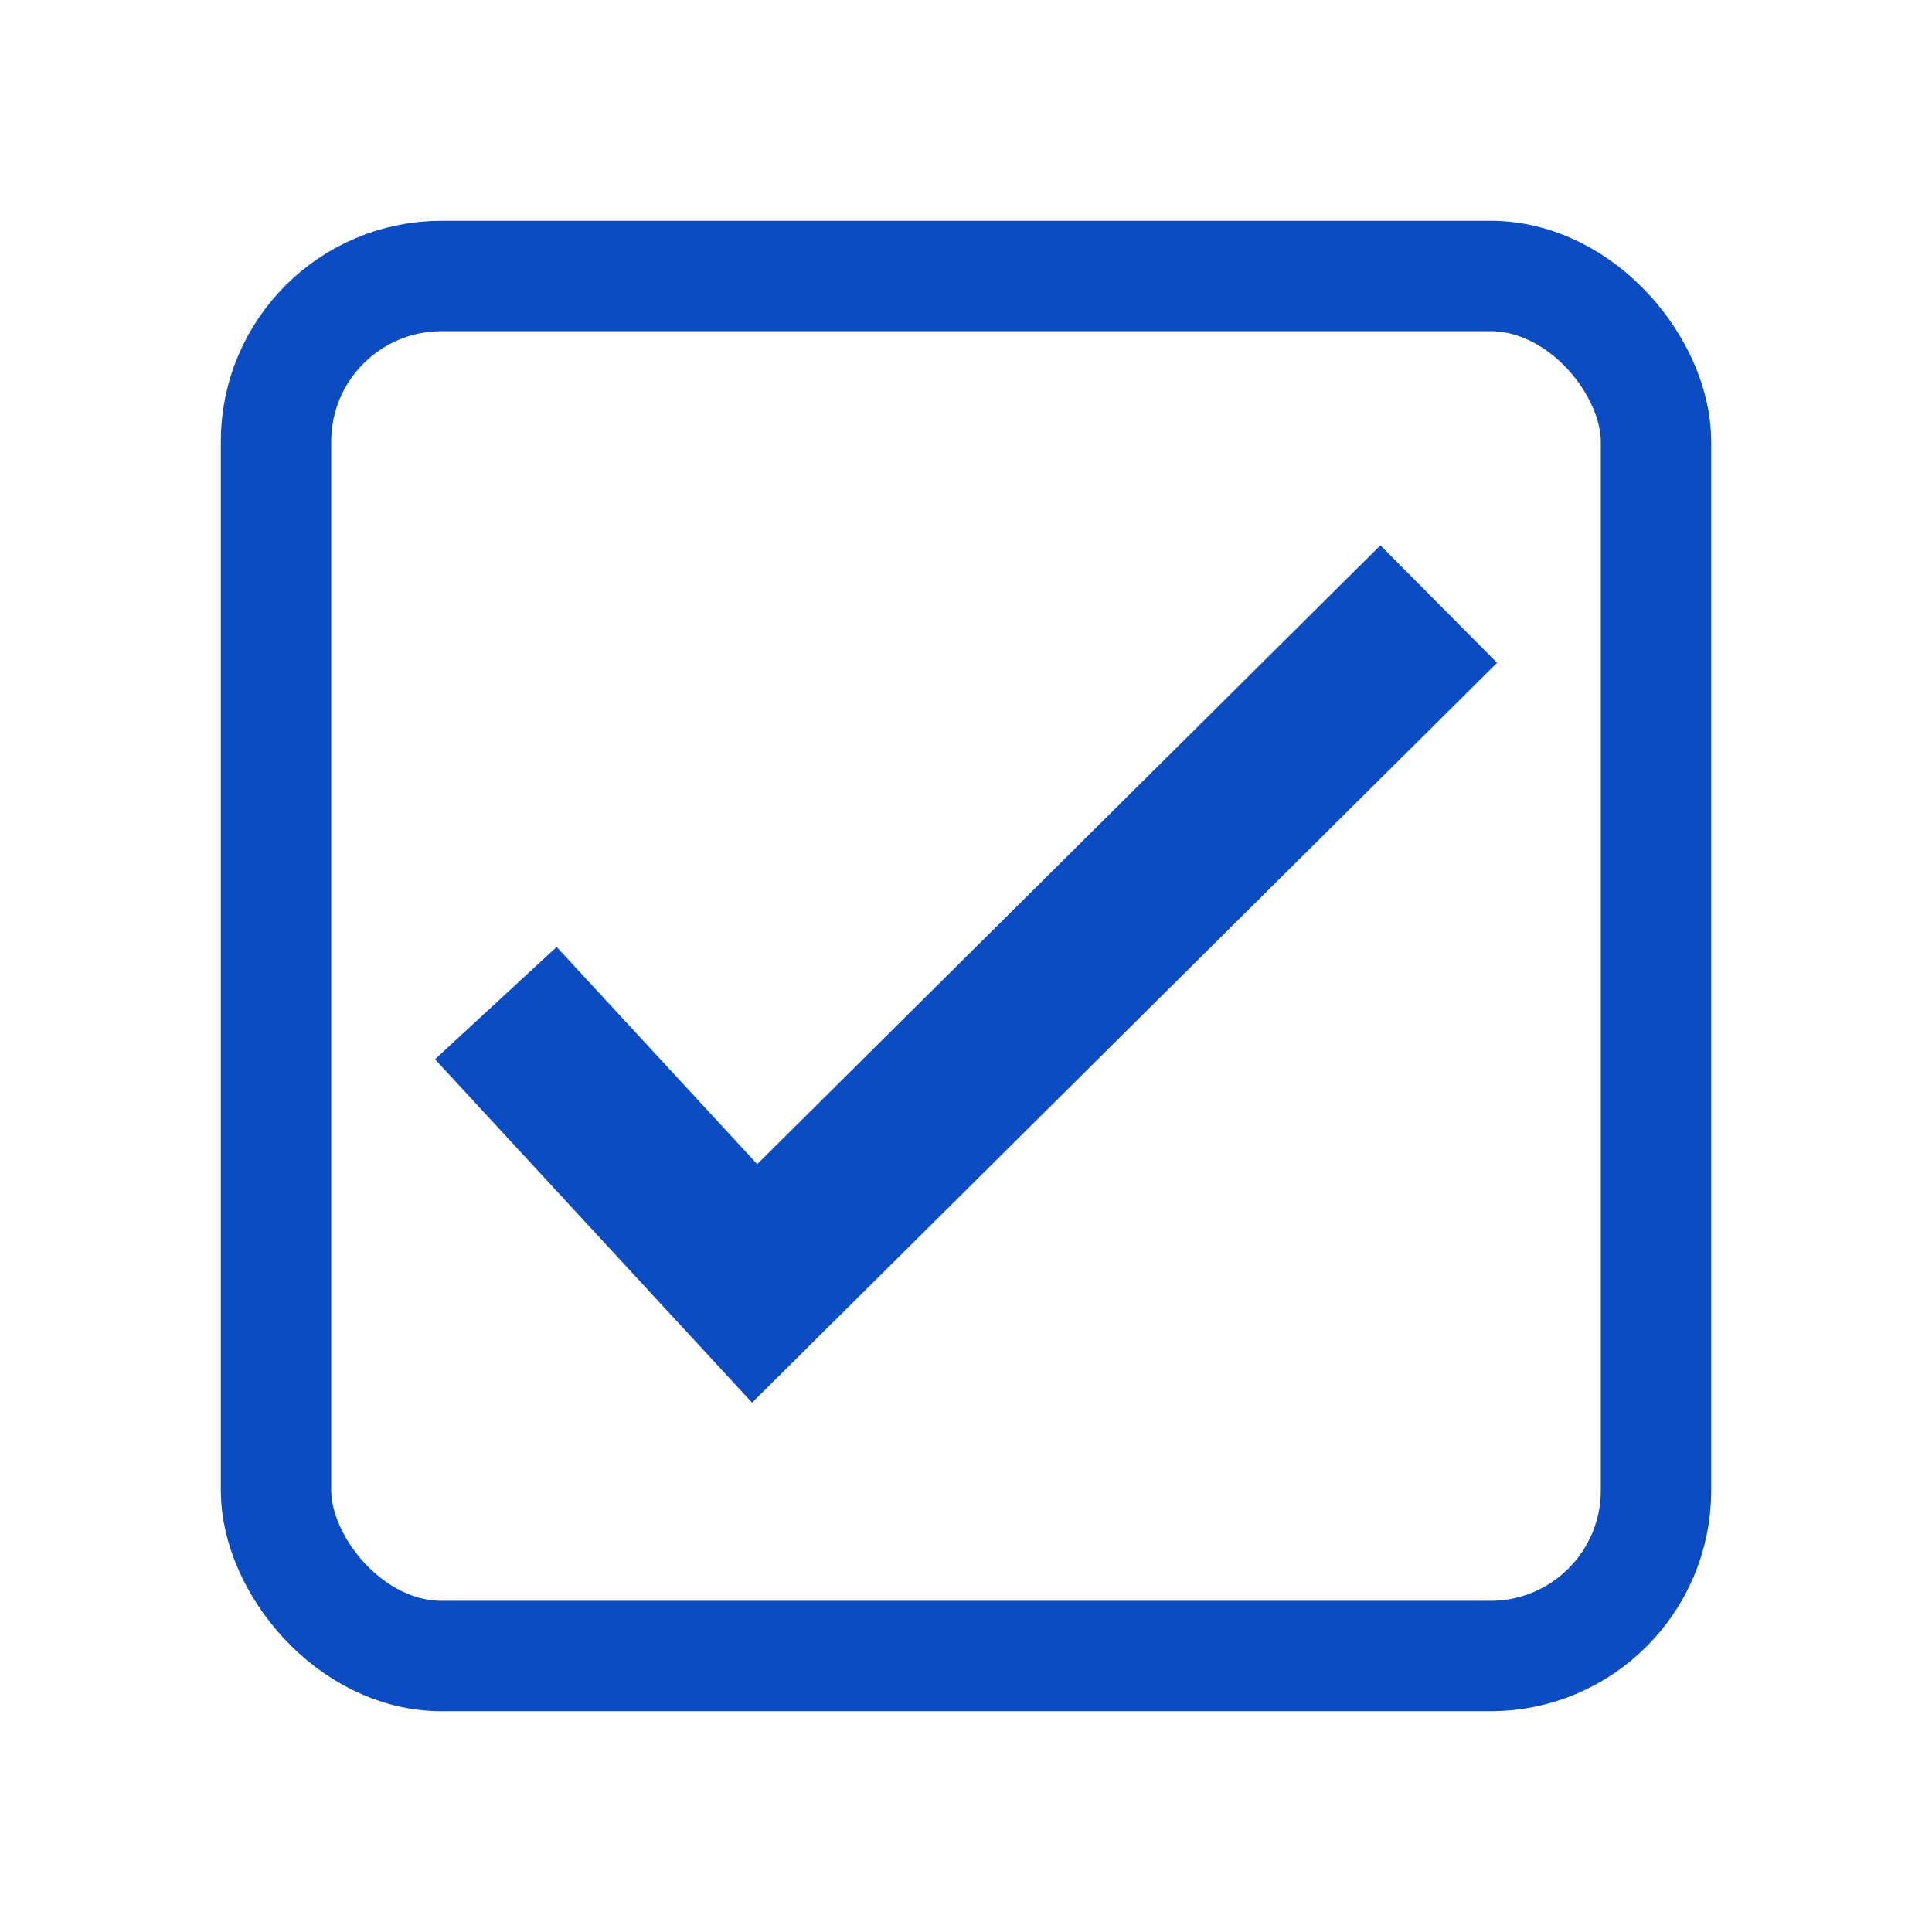 <?xml version="1.0" encoding="UTF-8"?>
<svg width="35px" height="35px" viewBox="0 0 35 35" version="1.1" xmlns="http://www.w3.org/2000/svg" xmlns:xlink="http://www.w3.org/1999/xlink">
    <!-- Generator: Sketch 47.1 (45422) - http://www.bohemiancoding.com/sketch -->
    <title>icons/selection/selectedCheck</title>
    <desc>Created with Sketch.</desc>
    <defs></defs>
    <g id="Symbols" stroke="none" stroke-width="1" fill="none" fill-rule="evenodd">
        <g id="icons/selection/selectedCheck" stroke="#0C4CC3">
            <g id="check_square" transform="translate(5, 5)">
                <rect id="Rectangle" stroke-width="2" x="0" y="0" width="25" height="25" rx="3"></rect>
                <polyline id="Line-2-Copy" stroke-width="3" stroke-linecap="square" points="5 14.274 8.671 18.25 20 7"></polyline>
            </g>
        </g>
    </g>
</svg>
